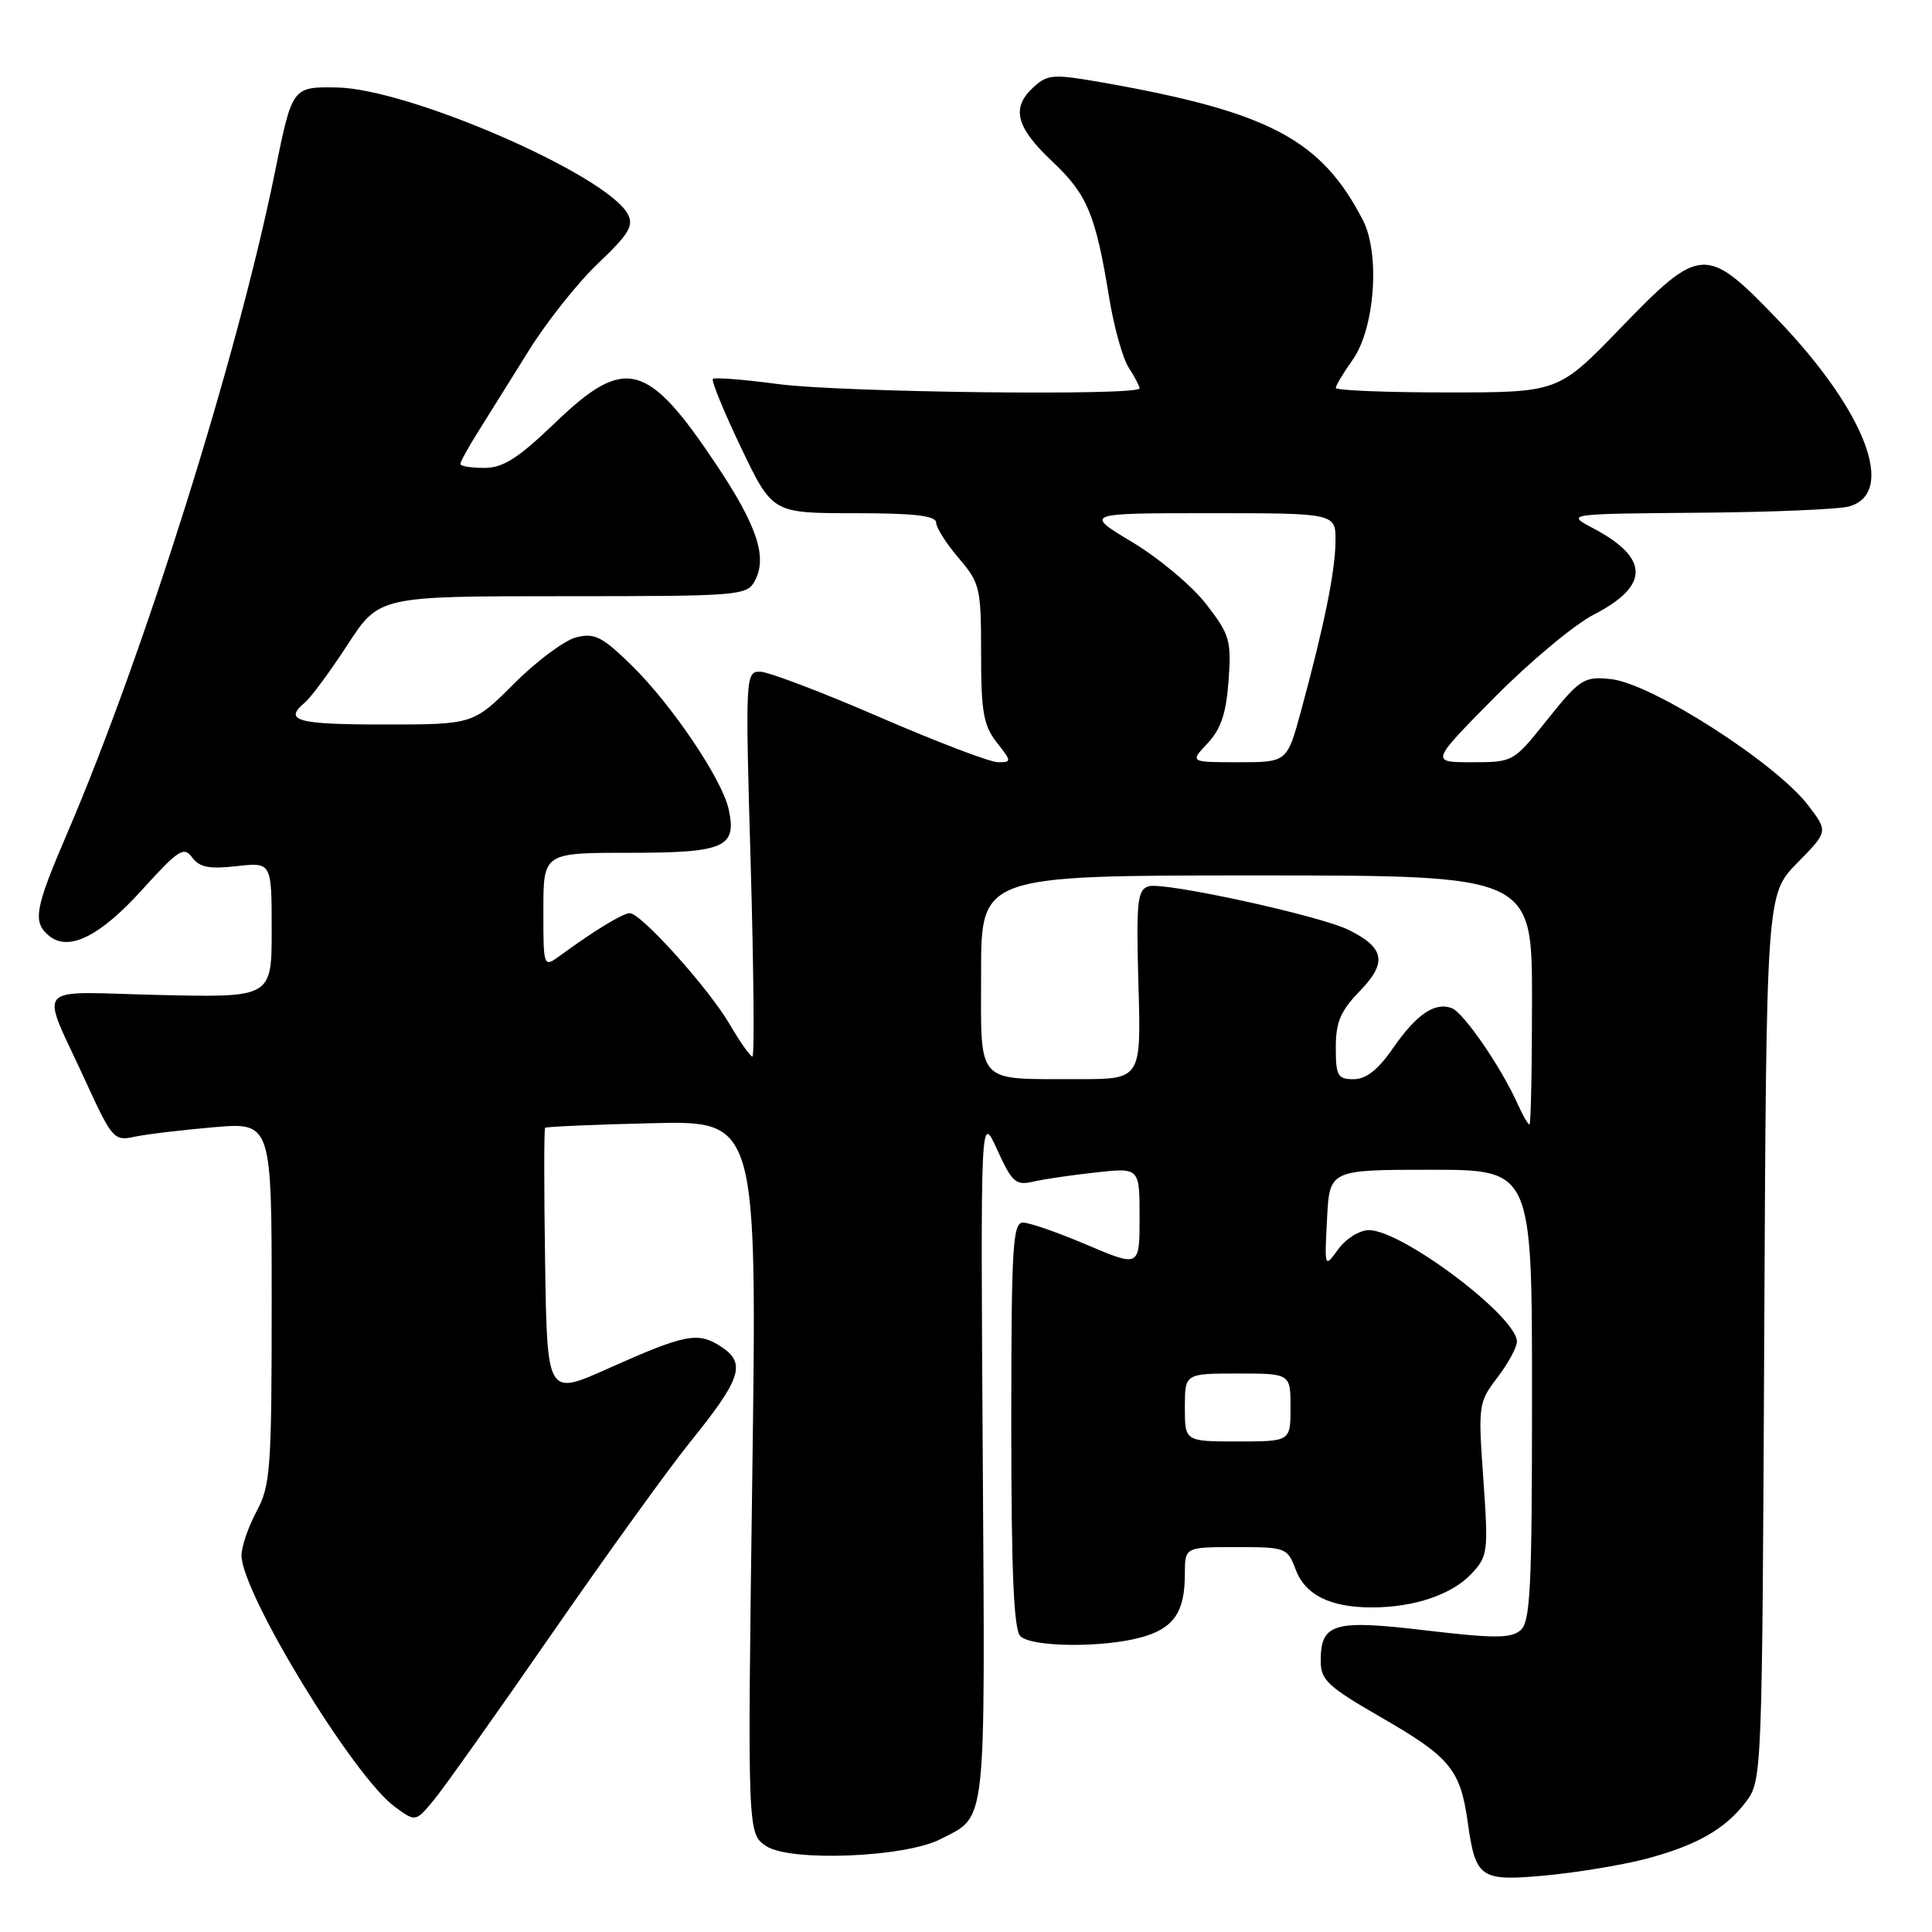 <?xml version="1.0" encoding="UTF-8" standalone="no"?>
<!DOCTYPE svg PUBLIC "-//W3C//DTD SVG 1.1//EN" "http://www.w3.org/Graphics/SVG/1.1/DTD/svg11.dtd" >
<svg xmlns="http://www.w3.org/2000/svg" xmlns:xlink="http://www.w3.org/1999/xlink" version="1.1" viewBox="0 0 256 256">
 <g >
 <path fill="currentColor"
d=" M 217.93 246.35 C 224.78 244.56 228.65 242.36 231.40 238.68 C 233.47 235.89 233.50 235.05 233.77 177.19 C 234.05 118.53 234.05 118.53 238.14 114.35 C 242.24 110.18 242.24 110.18 239.60 106.72 C 235.31 101.10 218.90 90.58 213.49 89.99 C 209.89 89.59 209.34 89.95 204.91 95.50 C 200.55 100.97 200.49 101.00 195.03 101.00 C 189.54 101.00 189.54 101.00 198.02 92.42 C 202.68 87.71 208.60 82.77 211.18 81.44 C 218.61 77.62 218.58 73.94 211.07 69.98 C 207.50 68.09 207.50 68.09 225.00 67.94 C 234.62 67.87 243.62 67.49 245.00 67.11 C 251.36 65.36 247.18 54.44 235.49 42.28 C 226.04 32.46 225.33 32.50 214.70 43.50 C 206.48 52.00 206.48 52.00 191.74 52.00 C 183.63 52.00 177.00 51.73 177.00 51.40 C 177.00 51.08 178.00 49.41 179.22 47.70 C 182.17 43.55 182.90 33.64 180.59 29.17 C 175.07 18.49 168.20 14.85 146.25 10.96 C 139.60 9.79 138.85 9.83 137.00 11.50 C 133.95 14.26 134.57 16.81 139.40 21.36 C 144.08 25.77 145.17 28.38 146.98 39.50 C 147.61 43.35 148.77 47.50 149.56 48.71 C 150.35 49.93 151.00 51.17 151.00 51.46 C 151.00 52.47 111.32 52.00 103.10 50.89 C 98.58 50.29 94.69 49.98 94.46 50.21 C 94.23 50.44 95.91 54.54 98.19 59.31 C 102.35 68.00 102.35 68.00 113.17 68.00 C 121.15 68.00 124.01 68.33 124.04 69.25 C 124.06 69.94 125.41 72.06 127.04 73.96 C 129.85 77.25 130.00 77.88 130.00 86.58 C 130.00 94.32 130.32 96.14 132.07 98.37 C 134.06 100.89 134.07 101.00 132.24 101.00 C 131.20 101.00 124.11 98.30 116.50 95.00 C 108.89 91.70 101.78 89.00 100.70 89.00 C 98.78 89.00 98.75 89.59 99.47 114.50 C 99.87 128.52 99.98 140.00 99.70 140.00 C 99.42 140.00 98.05 138.06 96.66 135.68 C 93.86 130.91 84.94 121.00 83.45 121.00 C 82.52 121.01 78.80 123.27 74.25 126.60 C 72.00 128.24 72.00 128.24 72.00 120.62 C 72.00 113.00 72.00 113.00 83.38 113.00 C 96.03 113.00 97.66 112.29 96.55 107.22 C 95.67 103.23 88.99 93.34 83.65 88.12 C 79.79 84.35 78.77 83.84 76.35 84.45 C 74.81 84.84 71.10 87.59 68.12 90.58 C 62.70 96.00 62.70 96.00 50.85 96.00 C 39.31 96.00 37.50 95.49 40.42 93.07 C 41.20 92.42 43.73 88.99 46.04 85.45 C 50.23 79.00 50.23 79.00 74.58 79.00 C 98.14 79.00 98.97 78.93 100.03 76.94 C 101.71 73.81 100.31 69.63 94.86 61.48 C 85.77 47.89 82.82 47.13 73.58 56.00 C 68.63 60.75 66.67 62.00 64.17 62.00 C 62.42 62.00 61.00 61.77 61.00 61.48 C 61.00 61.19 62.05 59.28 63.34 57.23 C 64.63 55.18 67.64 50.35 70.04 46.50 C 72.43 42.65 76.59 37.41 79.29 34.86 C 83.34 31.01 84.01 29.89 83.18 28.36 C 80.36 23.14 54.12 11.73 44.61 11.59 C 38.72 11.50 38.72 11.50 36.43 22.80 C 31.46 47.31 19.06 86.76 8.87 110.50 C 4.60 120.43 4.30 122.17 6.49 123.99 C 9.08 126.14 13.22 124.10 18.84 117.89 C 23.64 112.59 24.36 112.12 25.46 113.61 C 26.42 114.92 27.72 115.18 31.34 114.77 C 36.00 114.25 36.00 114.25 36.00 123.21 C 36.00 132.18 36.00 132.18 21.12 131.84 C 4.01 131.45 5.26 129.97 11.39 143.37 C 14.82 150.86 15.13 151.21 17.75 150.64 C 19.26 150.31 23.99 149.74 28.25 149.37 C 36.00 148.70 36.00 148.70 36.00 172.62 C 36.00 194.62 35.84 196.83 34.00 200.26 C 32.90 202.31 32.00 204.94 32.00 206.09 C 32.00 211.06 46.80 235.35 52.29 239.39 C 55.07 241.44 55.07 241.44 57.52 238.47 C 58.86 236.84 65.88 226.95 73.11 216.50 C 80.35 206.05 88.62 194.57 91.51 191.00 C 98.25 182.65 98.89 180.63 95.55 178.44 C 92.48 176.43 90.85 176.75 80.50 181.37 C 72.50 184.95 72.50 184.95 72.23 167.33 C 72.08 157.64 72.08 149.59 72.23 149.44 C 72.38 149.29 78.76 149.01 86.41 148.83 C 100.32 148.50 100.32 148.50 99.68 195.74 C 99.04 242.98 99.04 242.98 101.55 244.63 C 104.75 246.72 119.95 246.11 124.61 243.70 C 130.80 240.50 130.53 242.94 130.22 193.10 C 129.93 147.50 129.93 147.50 132.13 152.34 C 134.11 156.68 134.59 157.11 136.91 156.57 C 138.34 156.24 142.09 155.69 145.25 155.35 C 151.00 154.72 151.00 154.72 151.00 161.32 C 151.00 167.91 151.00 167.91 144.05 164.96 C 140.23 163.33 136.41 162.00 135.55 162.00 C 134.19 162.00 134.00 165.22 134.00 188.80 C 134.00 208.31 134.33 215.93 135.20 216.80 C 136.67 218.27 146.16 218.36 151.24 216.95 C 155.53 215.76 157.00 213.62 157.00 208.57 C 157.00 205.00 157.00 205.00 163.78 205.00 C 170.39 205.00 170.59 205.07 171.69 207.99 C 172.96 211.36 176.29 213.00 181.82 212.99 C 187.37 212.99 192.38 211.29 194.96 208.55 C 197.16 206.20 197.23 205.66 196.55 196.00 C 195.85 186.17 195.90 185.82 198.42 182.52 C 199.84 180.66 201.00 178.52 201.00 177.77 C 201.00 174.46 185.78 163.00 181.39 163.00 C 180.16 163.00 178.34 164.13 177.33 165.52 C 175.50 168.05 175.50 168.05 175.84 161.52 C 176.17 155.00 176.17 155.00 189.59 155.00 C 203.00 155.00 203.00 155.00 203.00 184.88 C 203.00 210.70 202.79 214.93 201.44 216.05 C 200.17 217.10 197.89 217.10 188.95 216.04 C 176.69 214.58 175.00 215.07 175.00 220.10 C 175.00 222.61 175.95 223.50 183.06 227.59 C 192.17 232.85 193.50 234.46 194.49 241.50 C 195.53 248.91 196.13 249.32 204.89 248.50 C 209.00 248.11 214.87 247.14 217.93 246.35 Z  M 157.00 186.50 C 157.00 182.00 157.00 182.00 164.00 182.00 C 171.00 182.00 171.00 182.00 171.00 186.50 C 171.00 191.00 171.00 191.00 164.00 191.00 C 157.00 191.00 157.00 191.00 157.00 186.50 Z  M 201.08 146.25 C 198.90 141.39 193.95 134.20 192.38 133.59 C 190.13 132.73 187.70 134.38 184.54 138.94 C 182.60 141.75 181.00 143.00 179.36 143.00 C 177.25 143.00 177.00 142.55 177.00 138.80 C 177.00 135.42 177.63 133.94 180.23 131.27 C 183.85 127.53 183.46 125.55 178.66 123.20 C 174.79 121.30 154.17 116.81 152.19 117.44 C 150.70 117.91 150.54 119.44 150.85 130.49 C 151.21 143.00 151.21 143.00 142.85 142.99 C 129.12 142.96 130.00 143.92 130.00 128.88 C 130.00 116.00 130.00 116.00 166.50 116.00 C 203.00 116.00 203.00 116.00 203.00 132.50 C 203.00 141.57 202.85 149.00 202.66 149.00 C 202.47 149.00 201.76 147.76 201.08 146.25 Z  M 160.01 98.49 C 161.78 96.61 162.48 94.51 162.79 90.20 C 163.18 84.88 162.95 84.09 159.85 80.08 C 158.01 77.69 153.61 73.99 150.07 71.86 C 143.64 68.00 143.64 68.00 160.32 68.00 C 177.00 68.00 177.00 68.00 176.96 71.75 C 176.93 75.70 175.43 83.05 172.38 94.25 C 170.54 101.00 170.54 101.00 164.09 101.00 C 157.65 101.00 157.65 101.00 160.01 98.49 Z "/>
</g>
</svg>